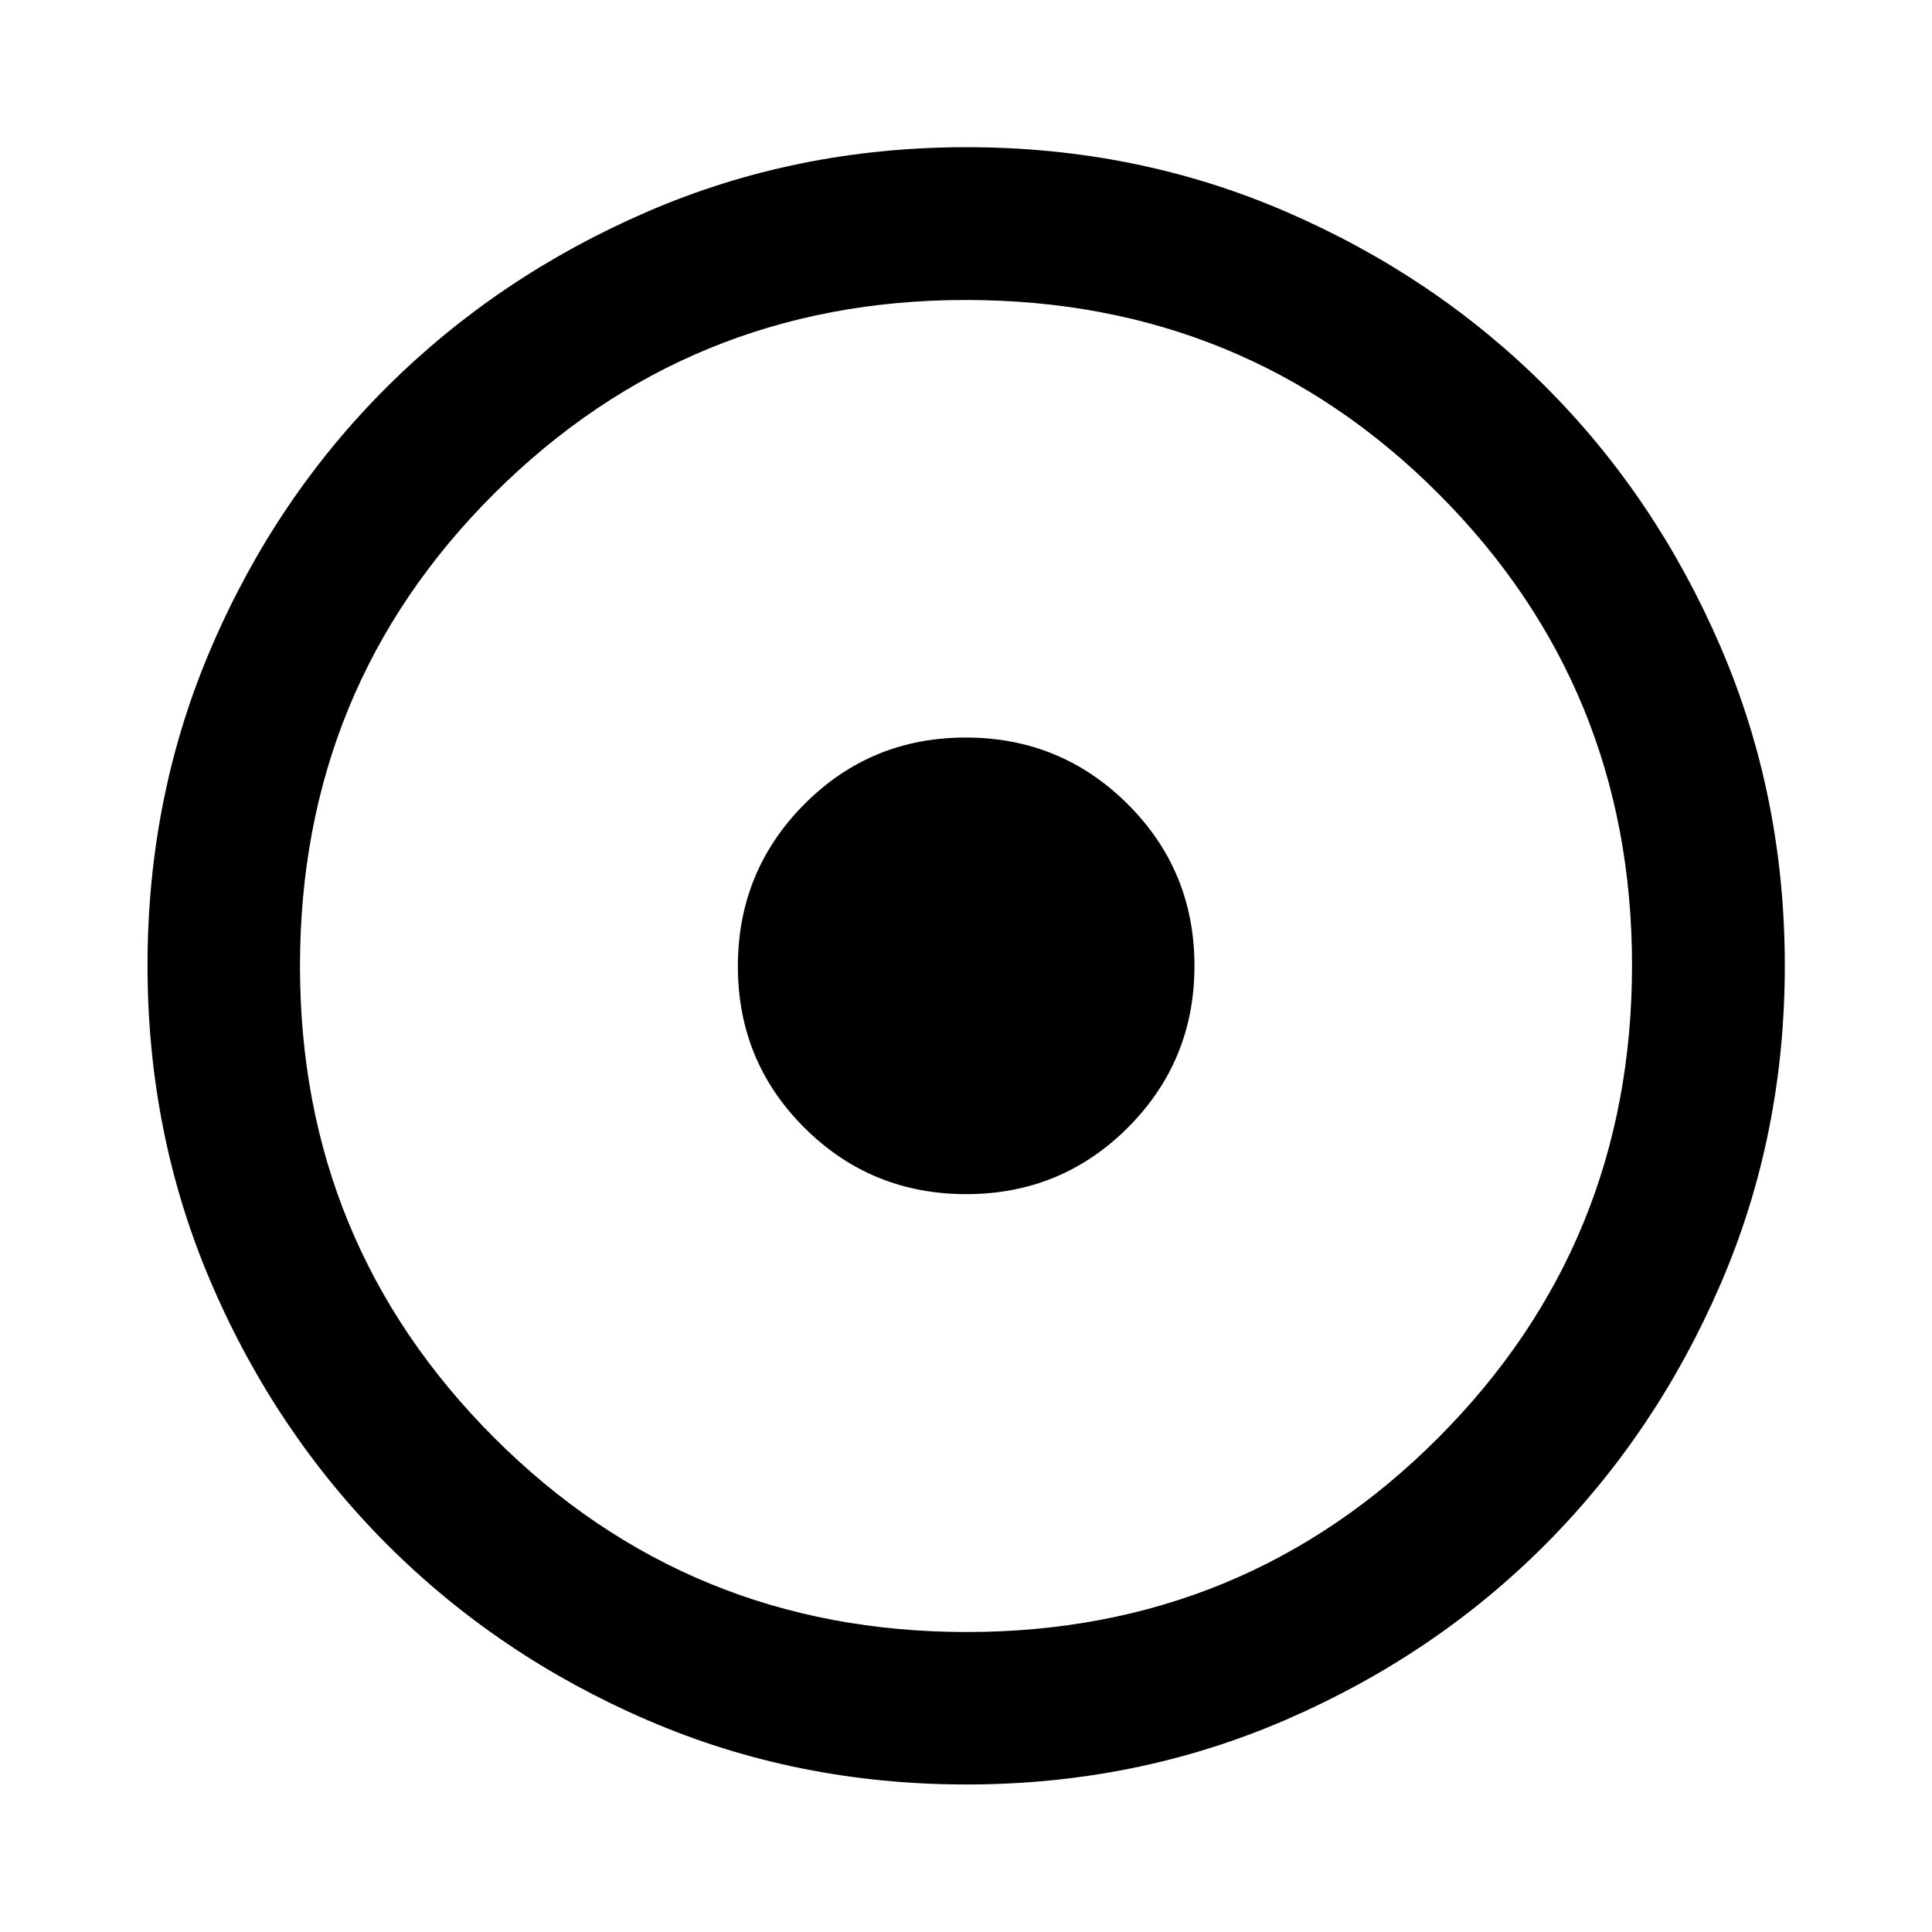 <svg xmlns="http://www.w3.org/2000/svg" viewBox="0 -960 960 960" width="32" height="32"><path d="M480.1-366.64q47.28 0 80.35-33.09 33.07-33.09 33.07-80.37t-33.2-80.35q-33.2-33.07-80.48-33.07-47.27 0-80.24 33.2-32.96 33.2-32.96 80.48 0 47.27 33.09 80.24 33.09 32.96 80.37 32.96Zm.1 293.34q-84.44 0-158.48-31.96-74.03-31.96-129.27-87.19-55.23-55.24-87.19-129.3Q73.3-395.82 73.3-480.31q0-84.5 31.96-158.58 31.96-74.09 87.17-129t129.28-86.94q74.08-32.03 158.59-32.03t158.61 32.02q74.11 32.02 129 86.91 54.9 54.88 86.92 129.08 32.03 74.2 32.03 158.67 0 84.46-32.03 158.5-32.03 74.03-86.94 129.12t-129.08 87.17Q564.64-73.3 480.2-73.3Zm.13-75.76q138.05 0 234.33-96.51 96.28-96.52 96.28-234.76 0-138.05-96.16-234.33-96.15-96.28-234.86-96.28-137.79 0-234.33 96.16-96.53 96.15-96.53 234.86 0 137.79 96.51 234.33 96.52 96.53 234.76 96.53ZM480-480Z"/></svg>